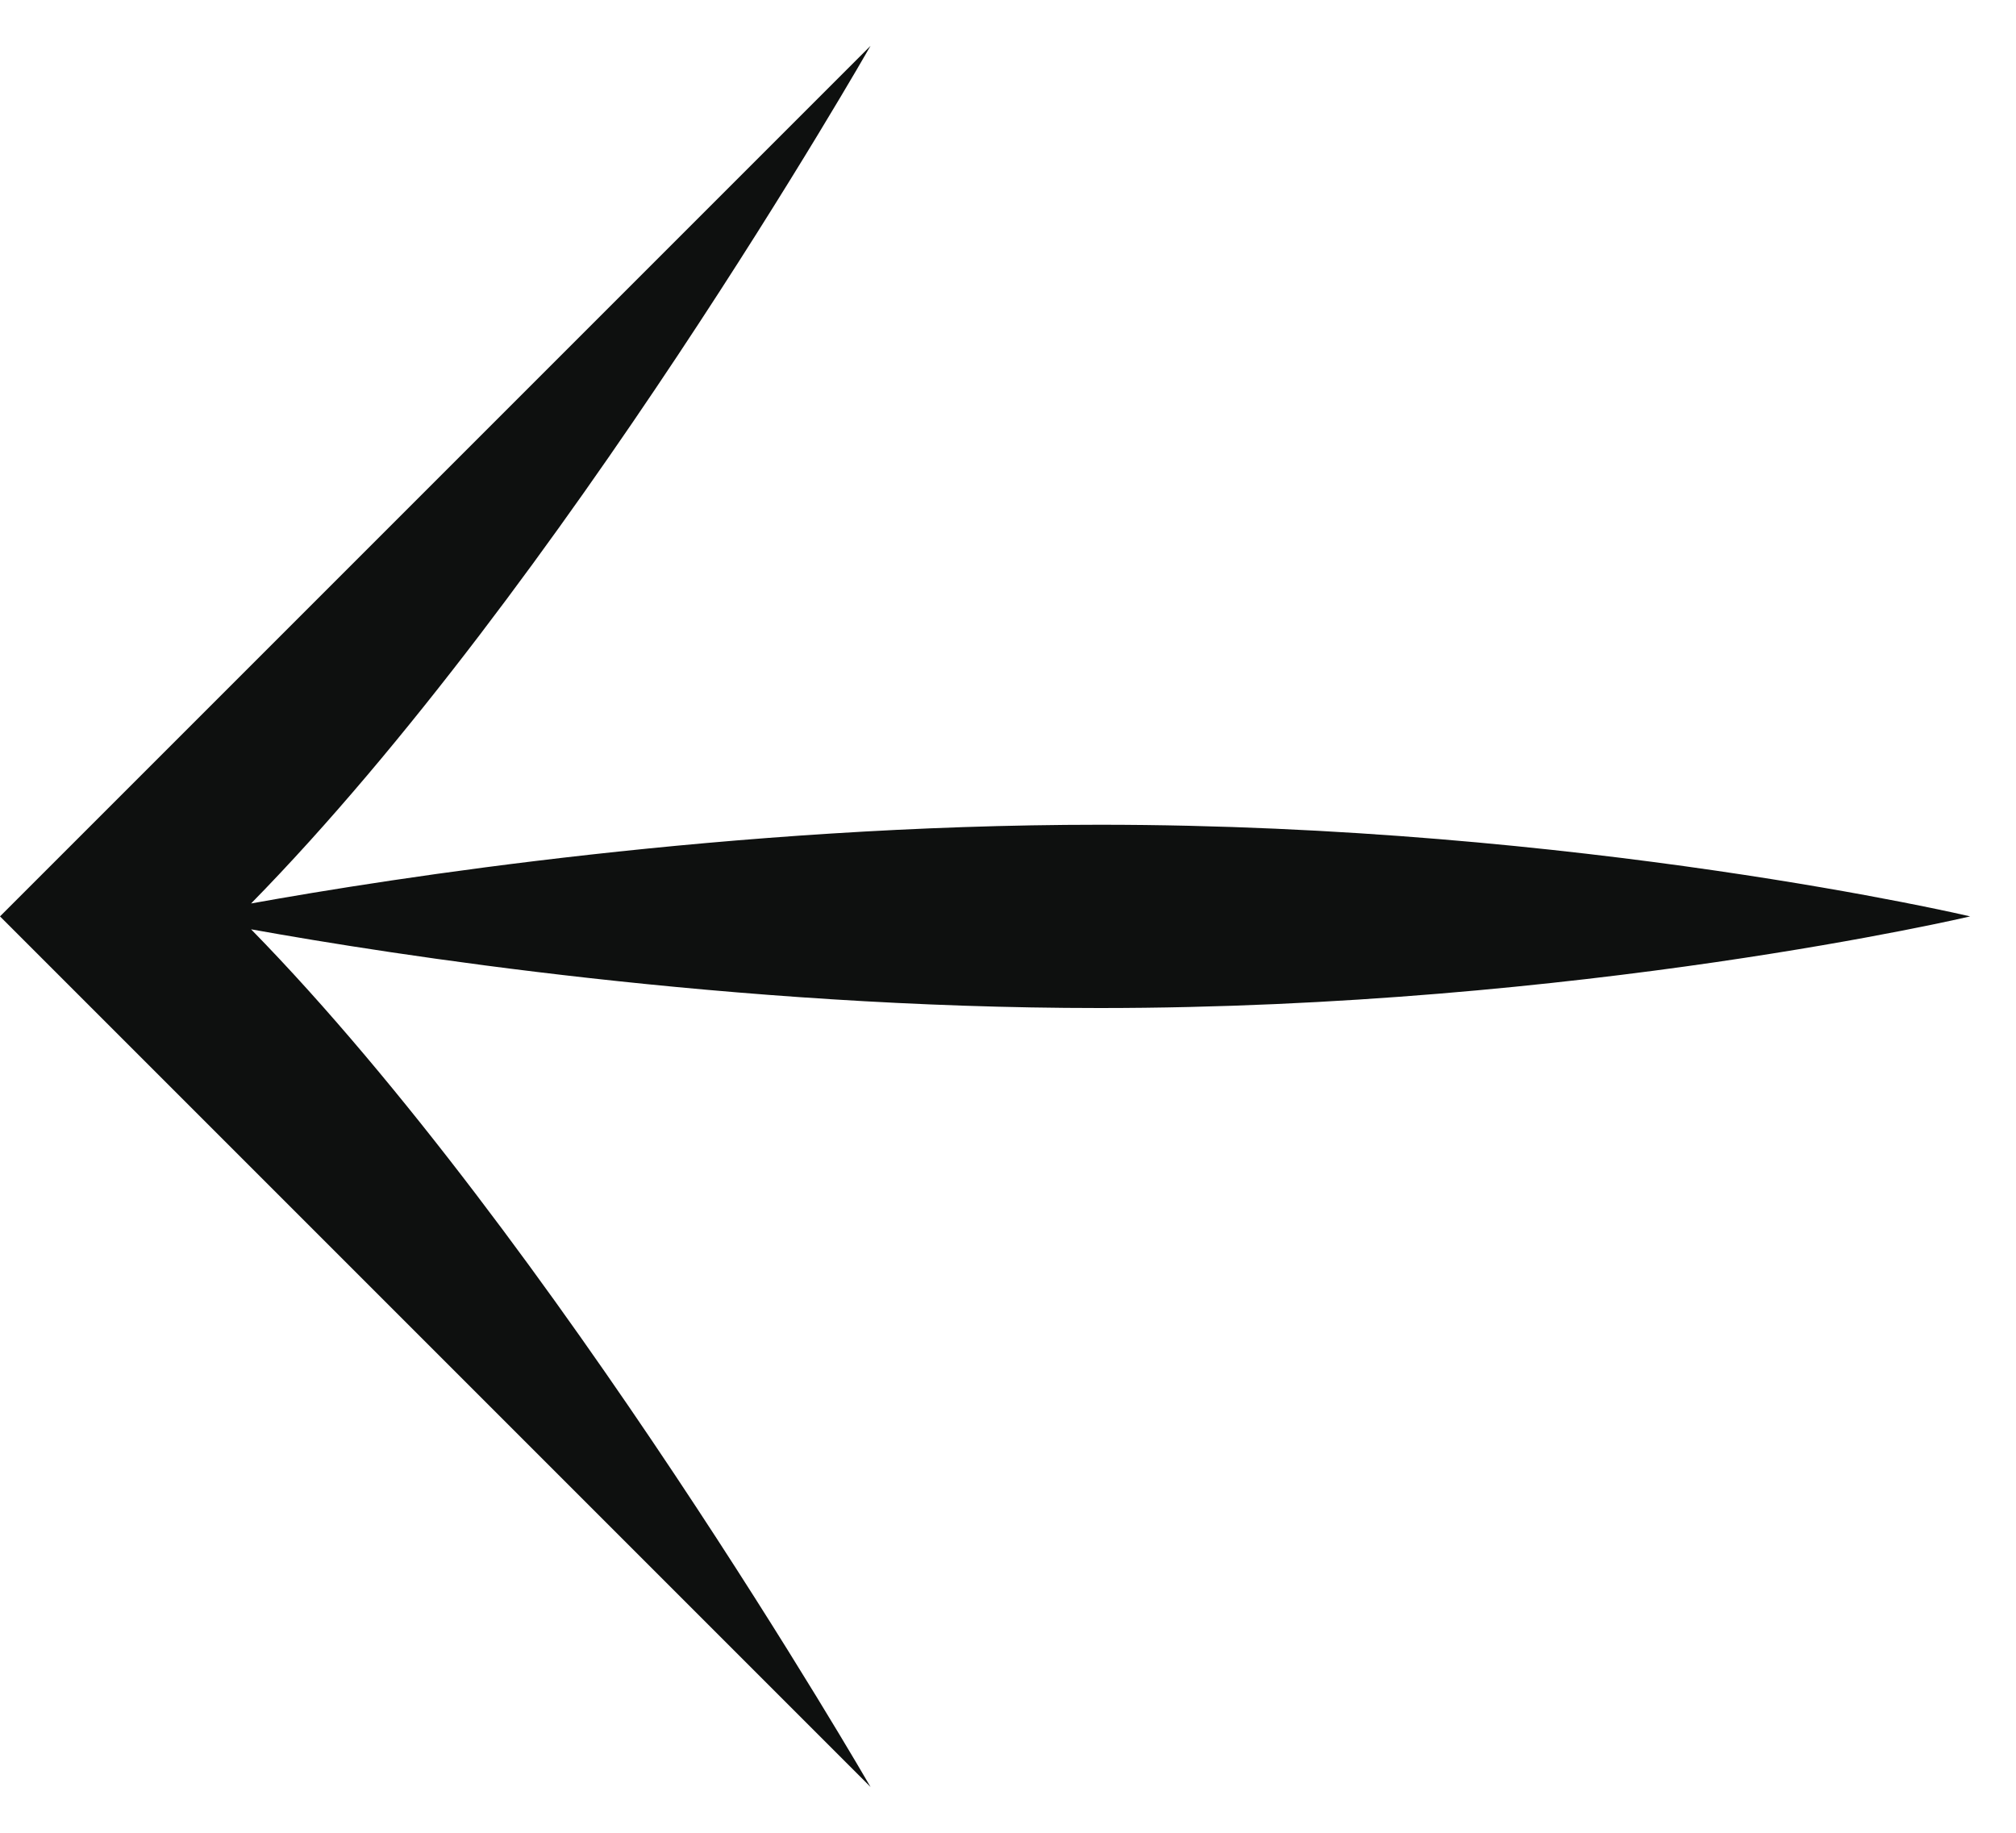 <svg width="22" height="20" viewBox="0 0 22 20" fill="none" xmlns="http://www.w3.org/2000/svg">
<path fill-rule="evenodd" clip-rule="evenodd" d="M0 10L9.5 19.5C9.5 19.5 6.048 13.52 2.74 10.141C4.273 10.417 7.991 11 12 11C17.25 11 21.5 10 21.5 10C21.5 10 17.25 9 12 9C7.991 9 4.273 9.583 2.74 9.859C6.143 6.388 9.5 0.5 9.5 0.5L0 10Z" fill="#0E100F"/>
</svg>
